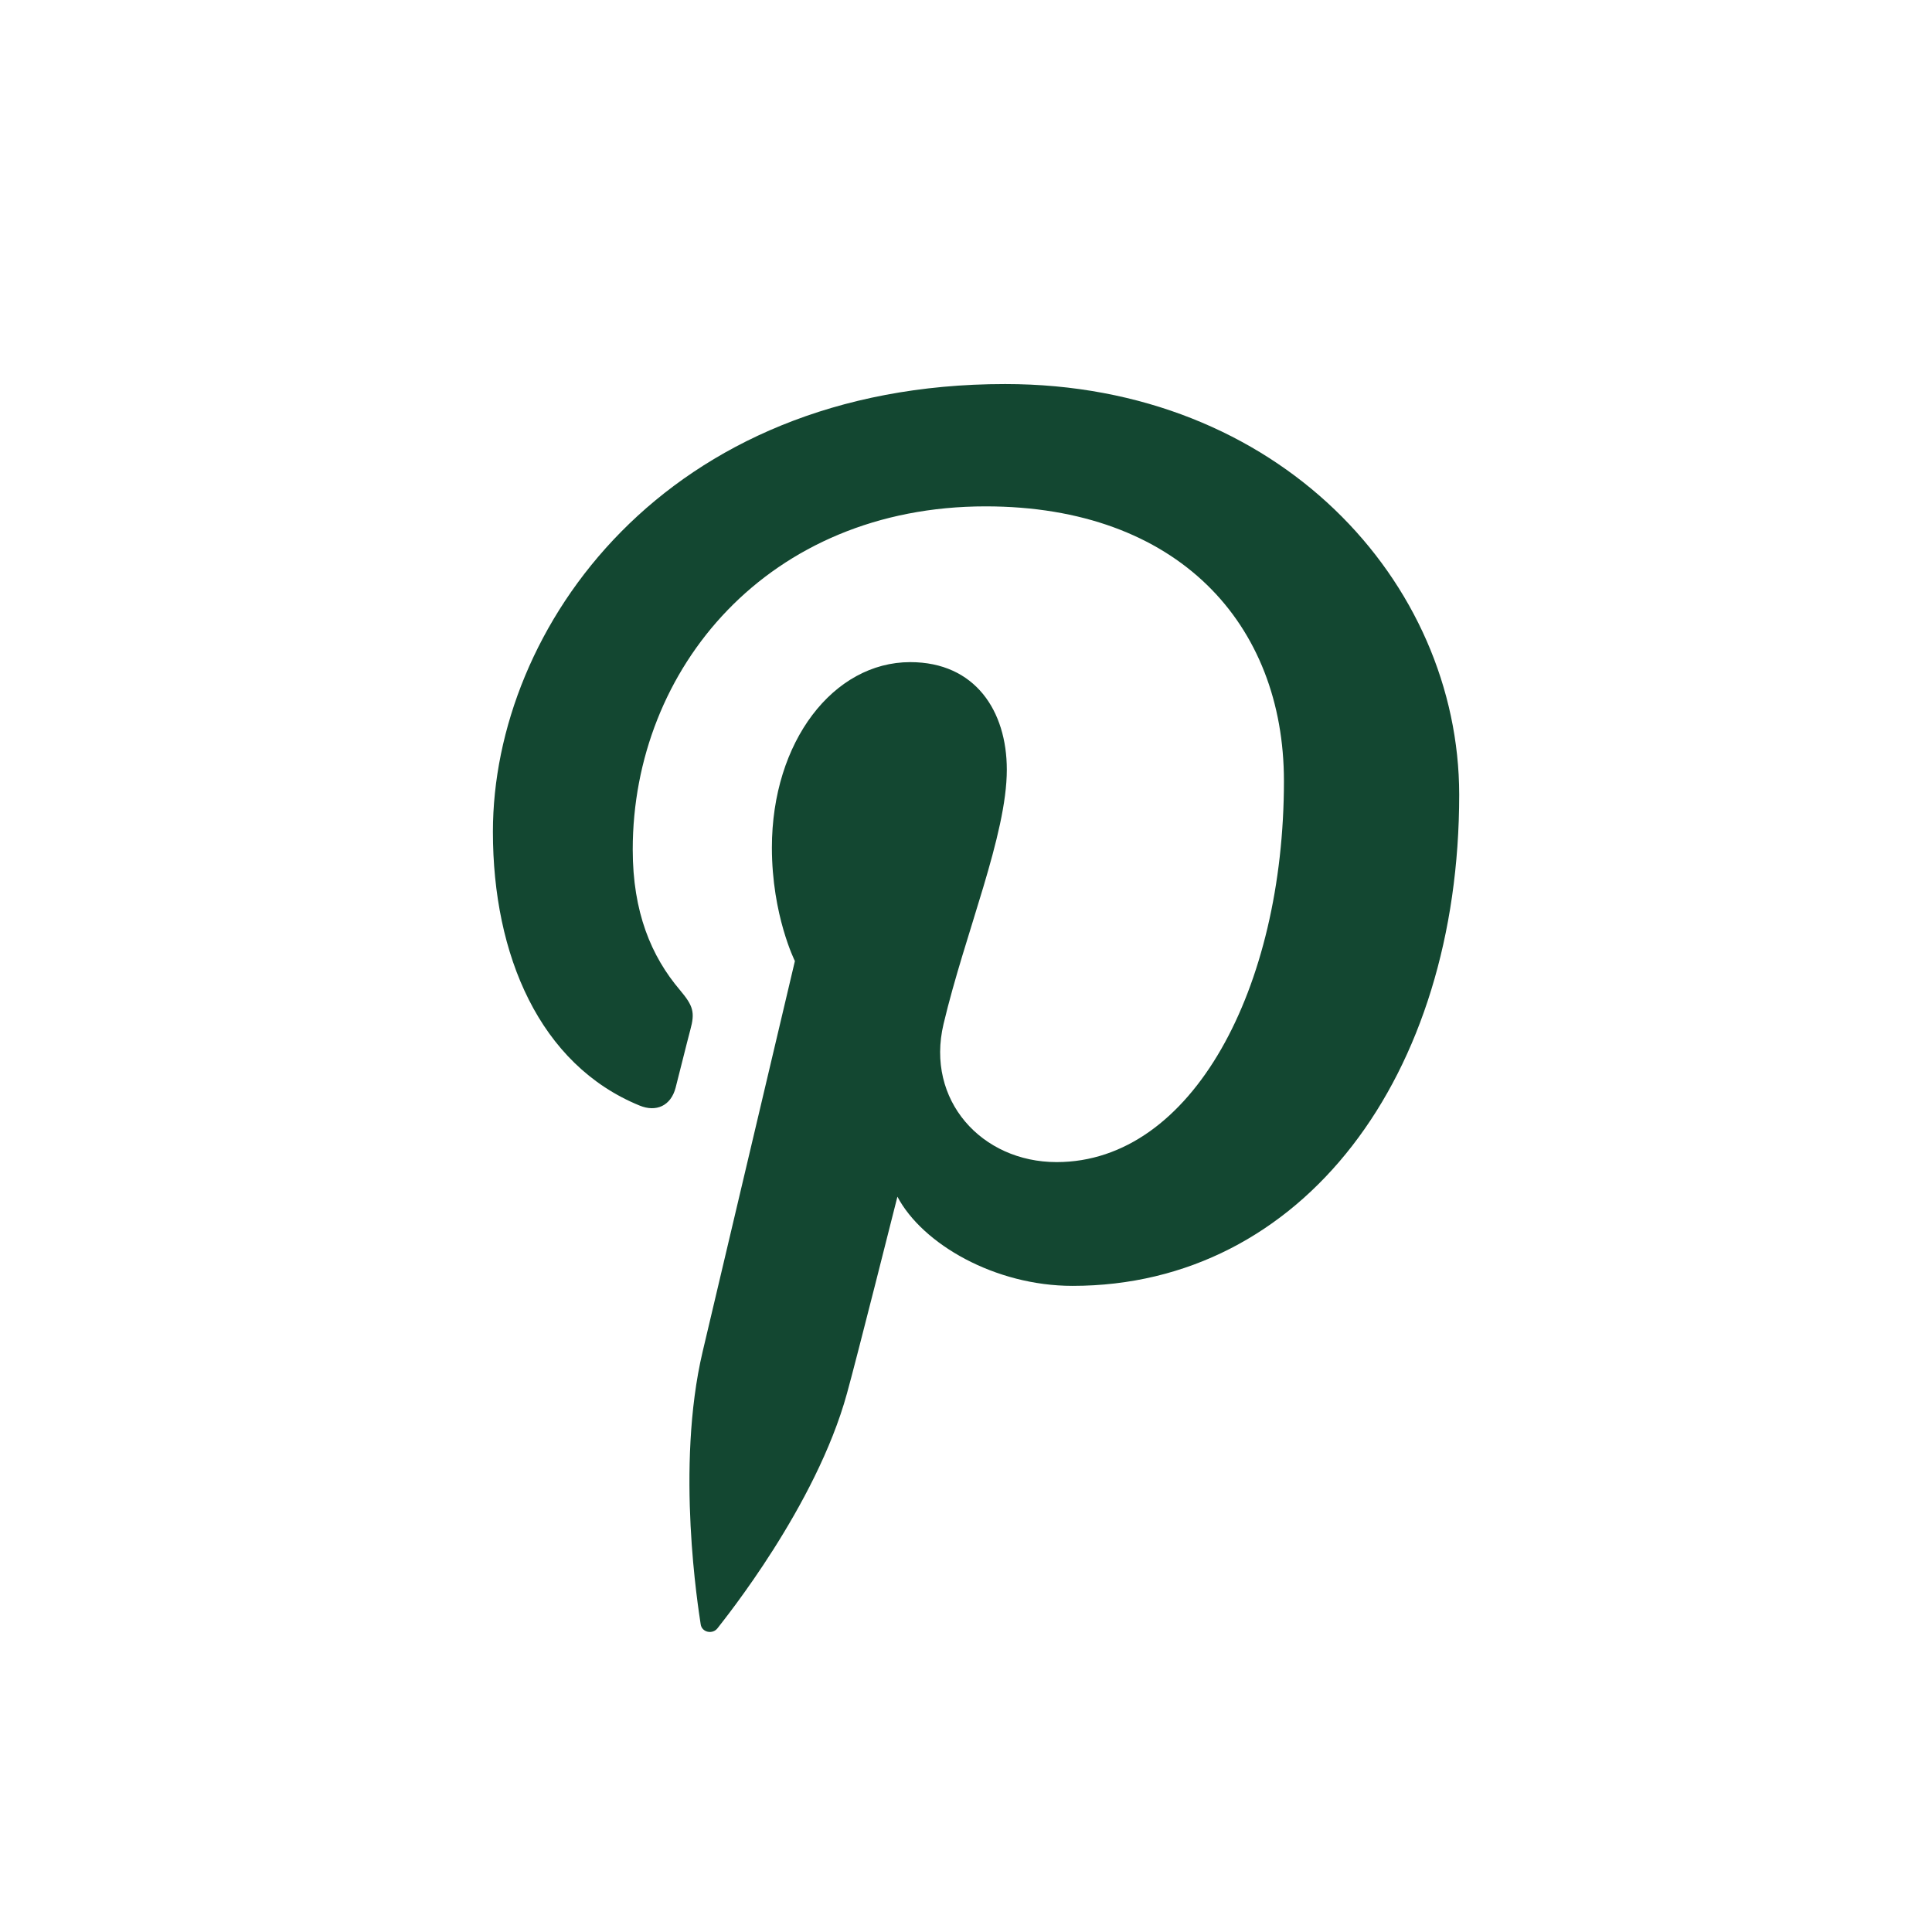 <!-- Generated by IcoMoon.io -->
<svg version="1.1" xmlns="http://www.w3.org/2000/svg" width="32" height="32" viewBox="0 0 32 32">
<title>social-pinterest</title>
<path fill="#134731" d="M16.648 6.361c-5.64 0-8.484 4.044-8.484 7.416 0 2.044 0.775 3.859 2.431 4.535 0.273 0.112 0.516 0.005 0.595-0.295 0.055-0.209 0.184-0.737 0.243-0.956 0.081-0.295 0.049-0.4-0.169-0.66-0.479-0.563-0.784-1.296-0.784-2.329 0-3 2.244-5.685 5.845-5.685 3.189 0 4.941 1.951 4.941 4.549 0 3.424-1.516 6.312-3.765 6.312-1.243 0-2.172-1.027-1.873-2.287 0.357-1.507 1.048-3.129 1.048-4.213 0-0.972-0.523-1.781-1.6-1.781-1.269 0-2.291 1.312-2.291 3.072 0 1.121 0.381 1.879 0.381 1.879s-1.301 5.505-1.528 6.469c-0.453 1.92-0.068 4.275-0.033 4.513 0.017 0.139 0.199 0.175 0.28 0.068 0.117-0.153 1.631-2.023 2.143-3.887 0.148-0.528 0.836-3.26 0.836-3.26 0.415 0.785 1.617 1.477 2.9 1.477 3.817 0 6.405-3.477 6.405-8.137-0.004-3.52-2.987-6.8-7.52-6.8z"></path>
</svg>
